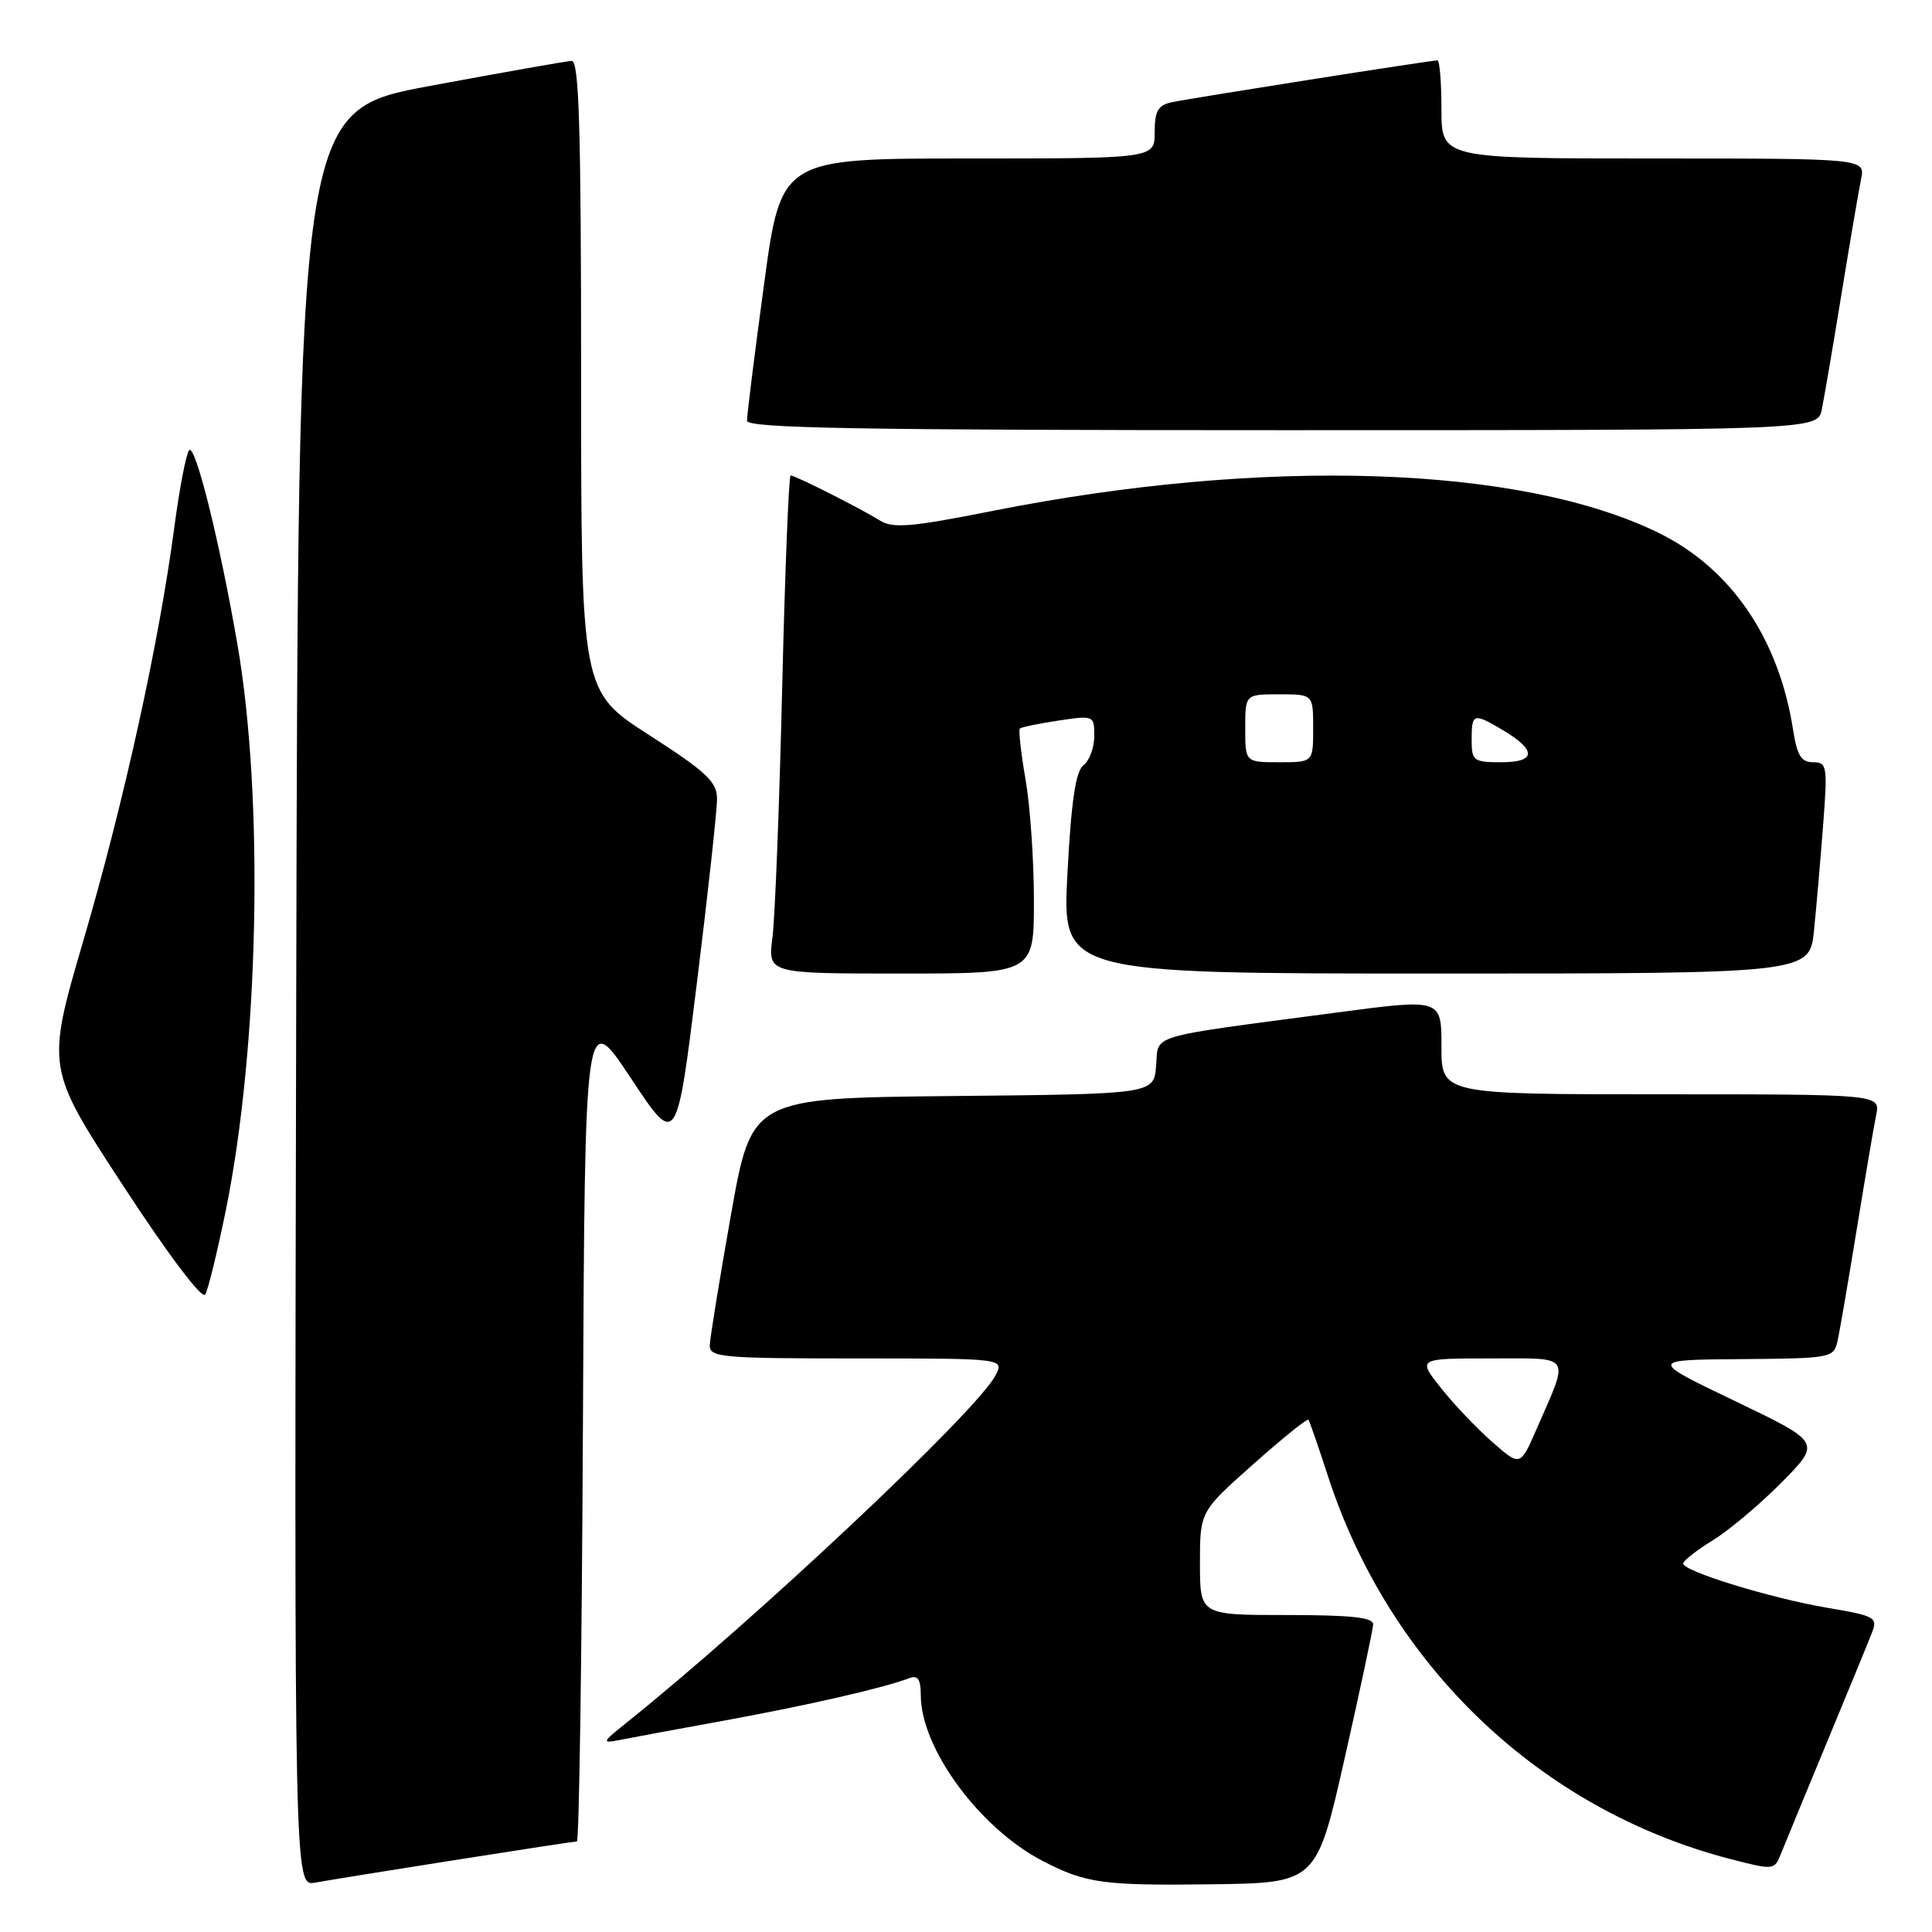 <?xml version="1.0" encoding="UTF-8" standalone="no"?>
<!DOCTYPE svg PUBLIC "-//W3C//DTD SVG 1.1//EN" "http://www.w3.org/Graphics/SVG/1.1/DTD/svg11.dtd" >
<svg xmlns="http://www.w3.org/2000/svg" xmlns:xlink="http://www.w3.org/1999/xlink" version="1.1" viewBox="0 0 256 256">
 <g >
 <path fill="currentColor"
d=" M 60.20 246.48 C 68.83 245.12 76.14 244.00 76.44 244.00 C 76.74 244.00 77.10 219.18 77.24 188.84 C 77.50 133.67 77.50 133.67 83.58 142.84 C 89.65 152.02 89.65 152.02 92.34 130.26 C 93.82 118.29 95.02 107.30 95.01 105.84 C 95.00 103.59 93.61 102.28 86.00 97.39 C 77.00 91.60 77.00 91.60 77.00 49.80 C 77.00 16.99 76.73 8.01 75.75 8.07 C 75.06 8.10 66.62 9.59 57.00 11.38 C 39.50 14.62 39.50 14.62 39.25 132.29 C 38.99 249.95 38.99 249.95 41.75 249.46 C 43.26 249.18 51.56 247.84 60.20 246.48 Z  M 178.17 233.00 C 180.22 223.93 181.92 215.94 181.95 215.25 C 181.99 214.32 179.06 214.00 170.50 214.00 C 159.00 214.00 159.00 214.00 159.00 207.15 C 159.00 200.29 159.00 200.29 166.05 194.03 C 169.92 190.58 173.22 187.93 173.38 188.13 C 173.53 188.33 174.68 191.65 175.93 195.50 C 184.12 220.77 204.12 239.81 229.31 246.34 C 235.00 247.81 235.13 247.80 235.97 245.67 C 236.44 244.48 239.17 237.88 242.02 231.00 C 244.87 224.12 247.59 217.53 248.04 216.34 C 248.83 214.32 248.46 214.11 242.19 213.05 C 234.69 211.79 222.99 208.19 223.03 207.17 C 223.04 206.80 224.82 205.41 226.98 204.08 C 229.14 202.75 233.25 199.29 236.11 196.39 C 241.31 191.12 241.31 191.12 229.90 185.65 C 218.50 180.18 218.50 180.18 230.73 180.09 C 242.56 180.00 242.98 179.93 243.47 177.75 C 243.75 176.51 244.89 169.88 246.01 163.00 C 247.13 156.12 248.29 149.26 248.60 147.75 C 249.16 145.00 249.16 145.00 220.08 145.00 C 191.00 145.00 191.00 145.00 191.00 138.67 C 191.00 132.33 191.00 132.33 177.25 134.15 C 151.55 137.55 153.55 136.97 153.19 141.24 C 152.88 144.97 152.88 144.97 126.24 145.23 C 99.60 145.50 99.60 145.50 96.85 161.00 C 95.34 169.53 94.08 177.29 94.05 178.25 C 94.00 179.86 95.58 180.00 113.54 180.00 C 133.07 180.00 133.07 180.00 131.91 182.25 C 129.47 186.96 100.12 214.58 82.99 228.29 C 79.79 230.84 79.71 231.03 82.00 230.58 C 83.38 230.30 89.67 229.13 96.00 227.98 C 106.96 225.98 117.15 223.65 120.47 222.37 C 121.62 221.93 122.00 222.49 122.01 224.64 C 122.03 231.70 129.82 242.27 138.18 246.60 C 143.89 249.55 146.14 249.86 160.47 249.68 C 174.44 249.50 174.44 249.50 178.17 233.00 Z  M 29.91 160.44 C 34.32 138.77 35.00 105.79 31.45 85.32 C 29.08 71.63 25.86 58.72 25.06 59.66 C 24.66 60.12 23.77 64.78 23.08 70.00 C 21.07 85.15 16.43 106.25 11.07 124.55 C 6.11 141.50 6.11 141.50 16.31 157.10 C 22.28 166.25 26.79 172.22 27.19 171.54 C 27.57 170.91 28.79 165.91 29.91 160.44 Z  M 137.00 119.33 C 137.00 114.01 136.50 106.79 135.89 103.28 C 135.28 99.76 134.94 96.73 135.14 96.54 C 135.34 96.35 137.64 95.87 140.25 95.48 C 144.94 94.78 145.00 94.81 145.00 97.53 C 145.00 99.04 144.36 100.78 143.57 101.39 C 142.53 102.20 141.95 106.12 141.44 115.75 C 140.74 129.00 140.74 129.00 190.27 129.00 C 239.80 129.00 239.80 129.00 240.37 123.25 C 240.69 120.09 241.23 113.79 241.58 109.25 C 242.17 101.49 242.09 101.00 240.23 101.00 C 238.68 101.00 238.12 100.10 237.60 96.75 C 235.72 84.59 229.35 75.27 219.70 70.57 C 201.43 61.66 167.56 60.55 131.57 67.69 C 120.69 69.85 118.32 70.05 116.57 68.96 C 114.01 67.36 105.37 63.00 104.76 63.00 C 104.52 63.00 104.01 75.71 103.64 91.25 C 103.27 106.79 102.69 121.64 102.35 124.25 C 101.74 129.00 101.74 129.00 119.37 129.00 C 137.00 129.00 137.00 129.00 137.00 119.33 Z  M 241.40 54.25 C 241.71 52.74 242.88 45.88 244.00 39.00 C 245.12 32.12 246.29 25.26 246.60 23.75 C 247.16 21.00 247.16 21.00 219.08 21.00 C 191.00 21.00 191.00 21.00 191.00 14.50 C 191.00 10.92 190.76 8.00 190.47 8.00 C 189.57 8.00 157.65 13.03 155.25 13.55 C 153.44 13.94 153.00 14.72 153.00 17.52 C 153.00 21.00 153.00 21.00 128.25 21.00 C 103.49 21.00 103.49 21.00 101.23 37.75 C 99.98 46.96 98.97 55.06 98.98 55.75 C 99.00 56.74 113.86 57.00 169.92 57.00 C 240.84 57.00 240.84 57.00 241.40 54.25 Z  M 197.72 191.06 C 195.68 189.27 192.62 186.05 190.92 183.90 C 187.83 180.00 187.83 180.00 197.48 180.00 C 208.47 180.00 208.00 179.28 203.58 189.41 C 201.44 194.32 201.44 194.32 197.72 191.06 Z  M 165.00 96.50 C 165.00 92.00 165.00 92.00 169.50 92.00 C 174.00 92.00 174.00 92.00 174.00 96.50 C 174.00 101.00 174.00 101.00 169.50 101.00 C 165.00 101.00 165.00 101.00 165.00 96.50 Z  M 195.00 98.00 C 195.00 94.51 195.24 94.44 199.06 96.70 C 203.62 99.39 203.58 101.00 198.97 101.00 C 195.23 101.00 195.00 100.83 195.00 98.00 Z "/>
</g>
</svg>